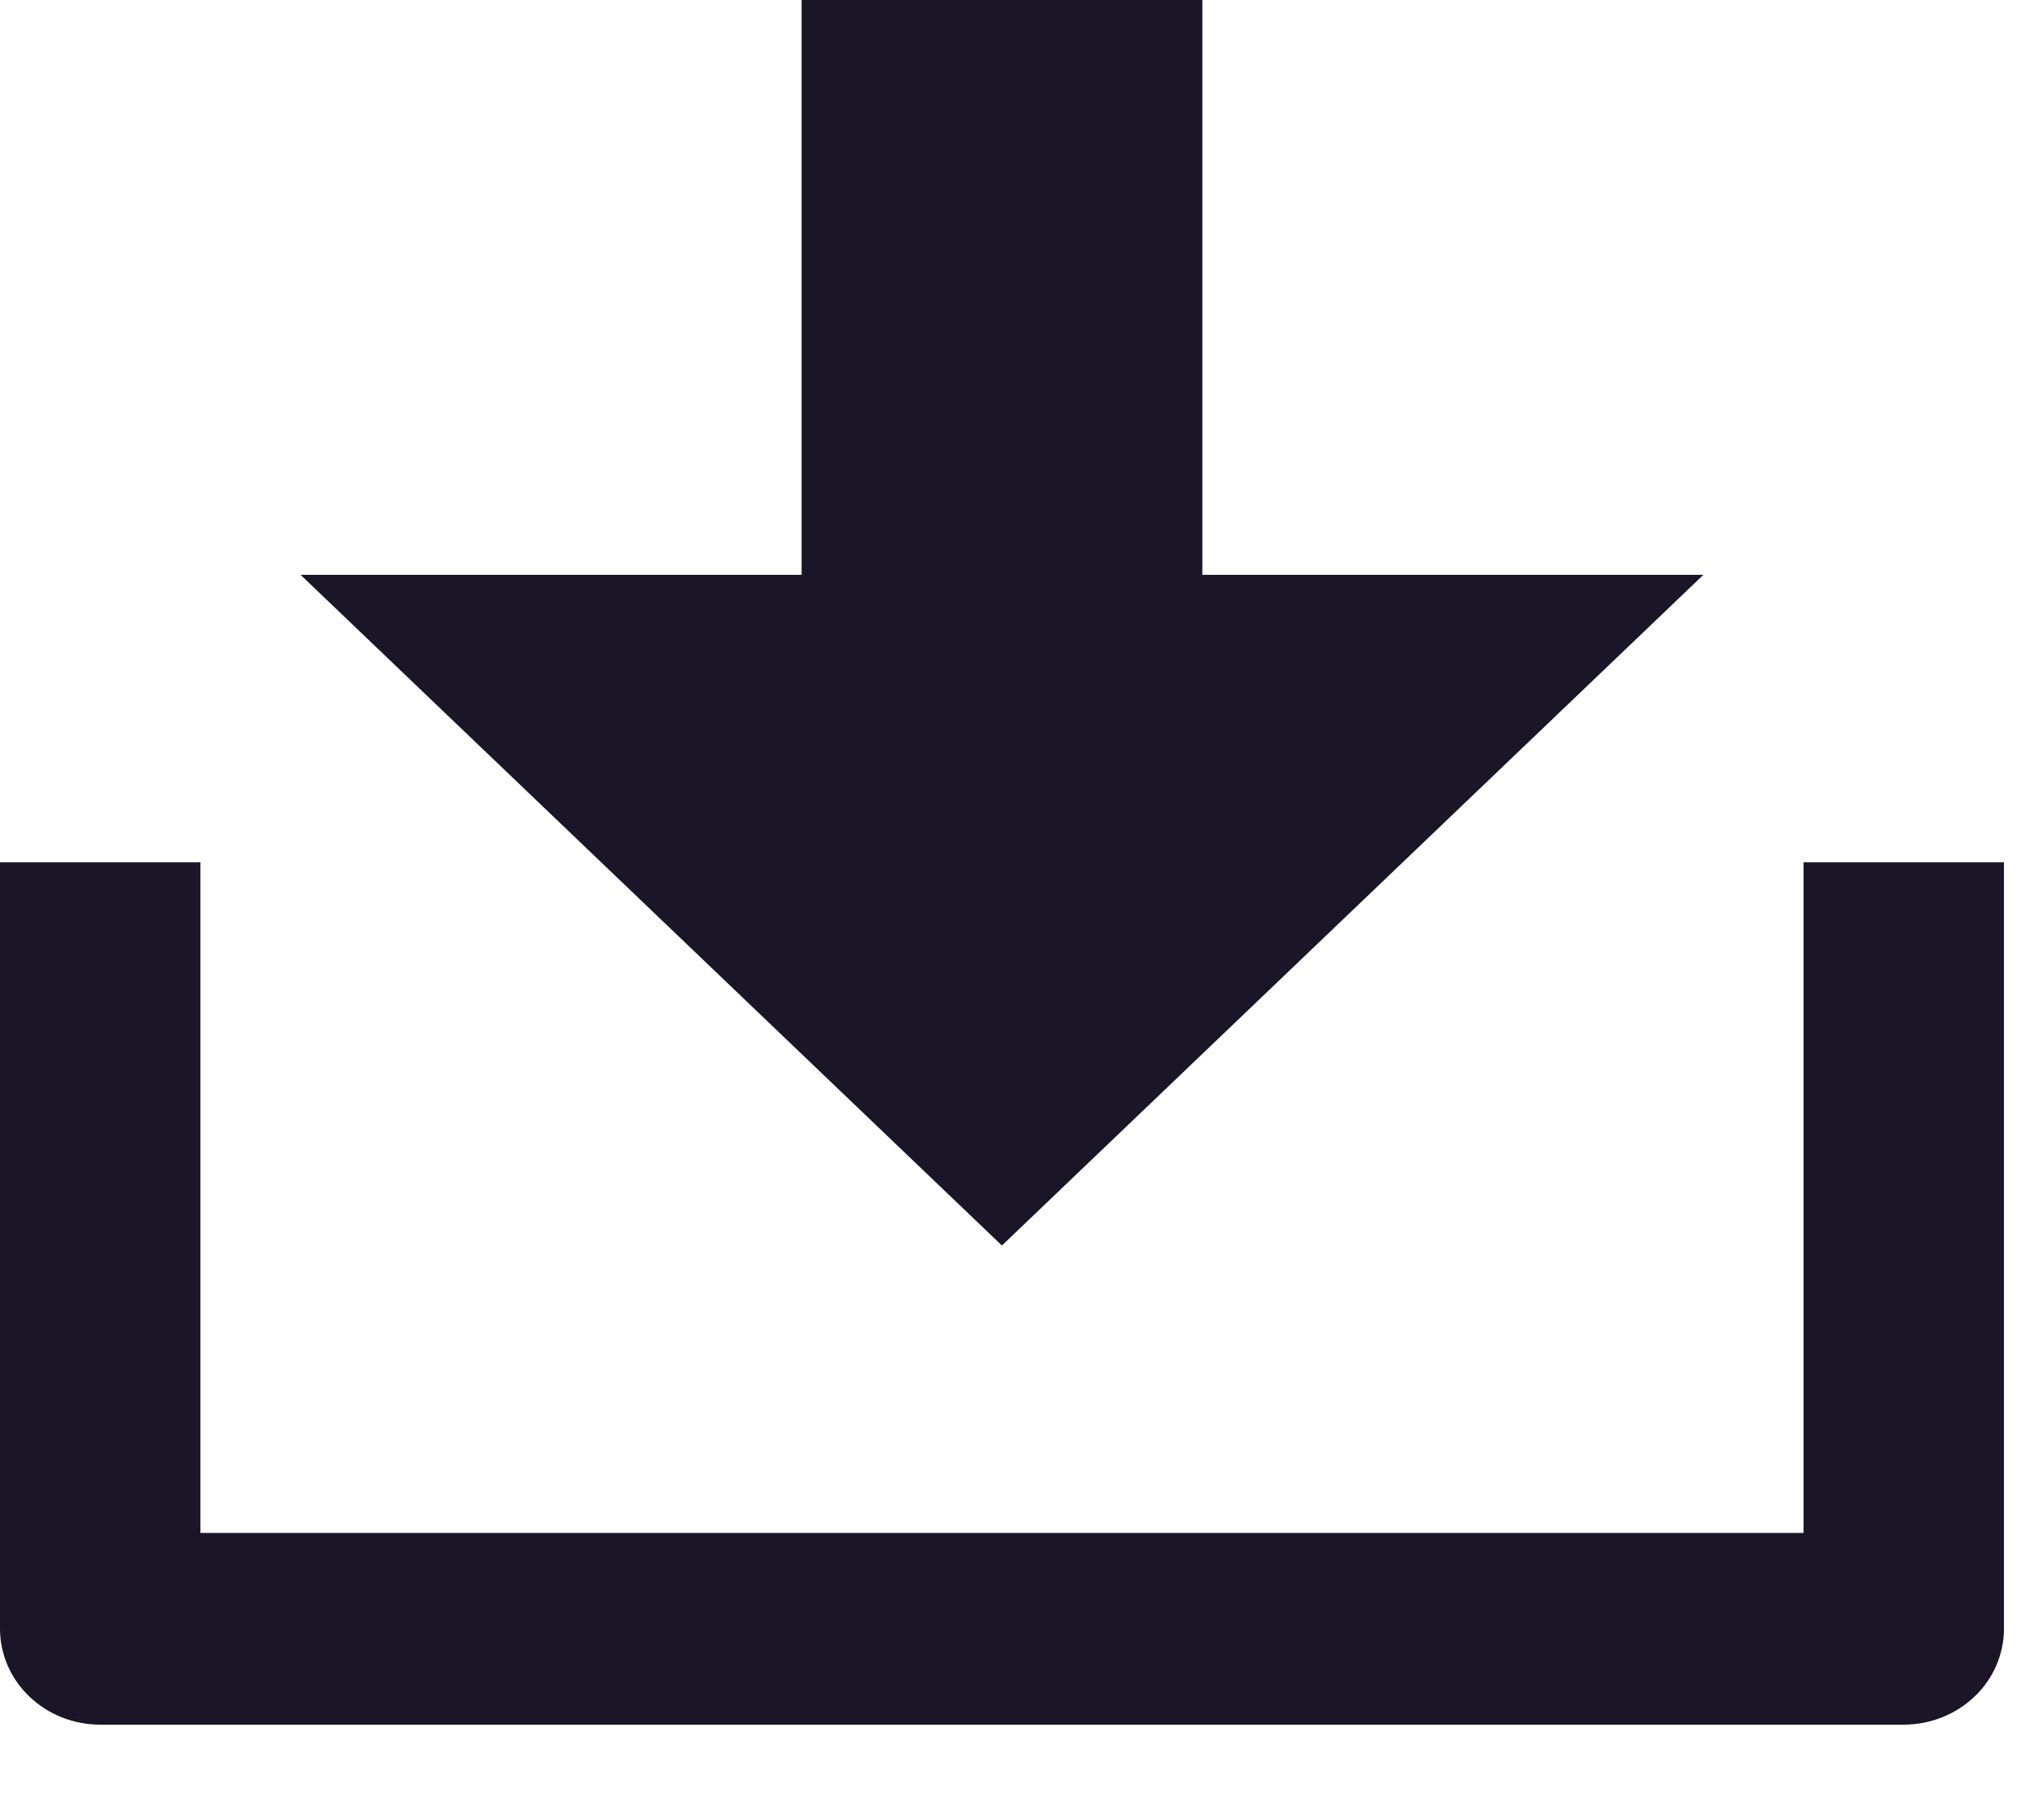 <svg width="17" height="15" viewBox="0 0 17 15" fill="none" xmlns="http://www.w3.org/2000/svg">
<path d="M1.667 12.747H15V7.17H16.667V13.544C16.667 13.755 16.579 13.958 16.423 14.107C16.266 14.257 16.054 14.341 15.833 14.341H0.833C0.612 14.341 0.4 14.257 0.244 14.107C0.088 13.958 0 13.755 0 13.544V7.17H1.667V12.747ZM10 4.78H14.167L8.333 10.357L2.5 4.78H6.667V0H10V4.78Z" fill="#1A1628"/>
</svg>